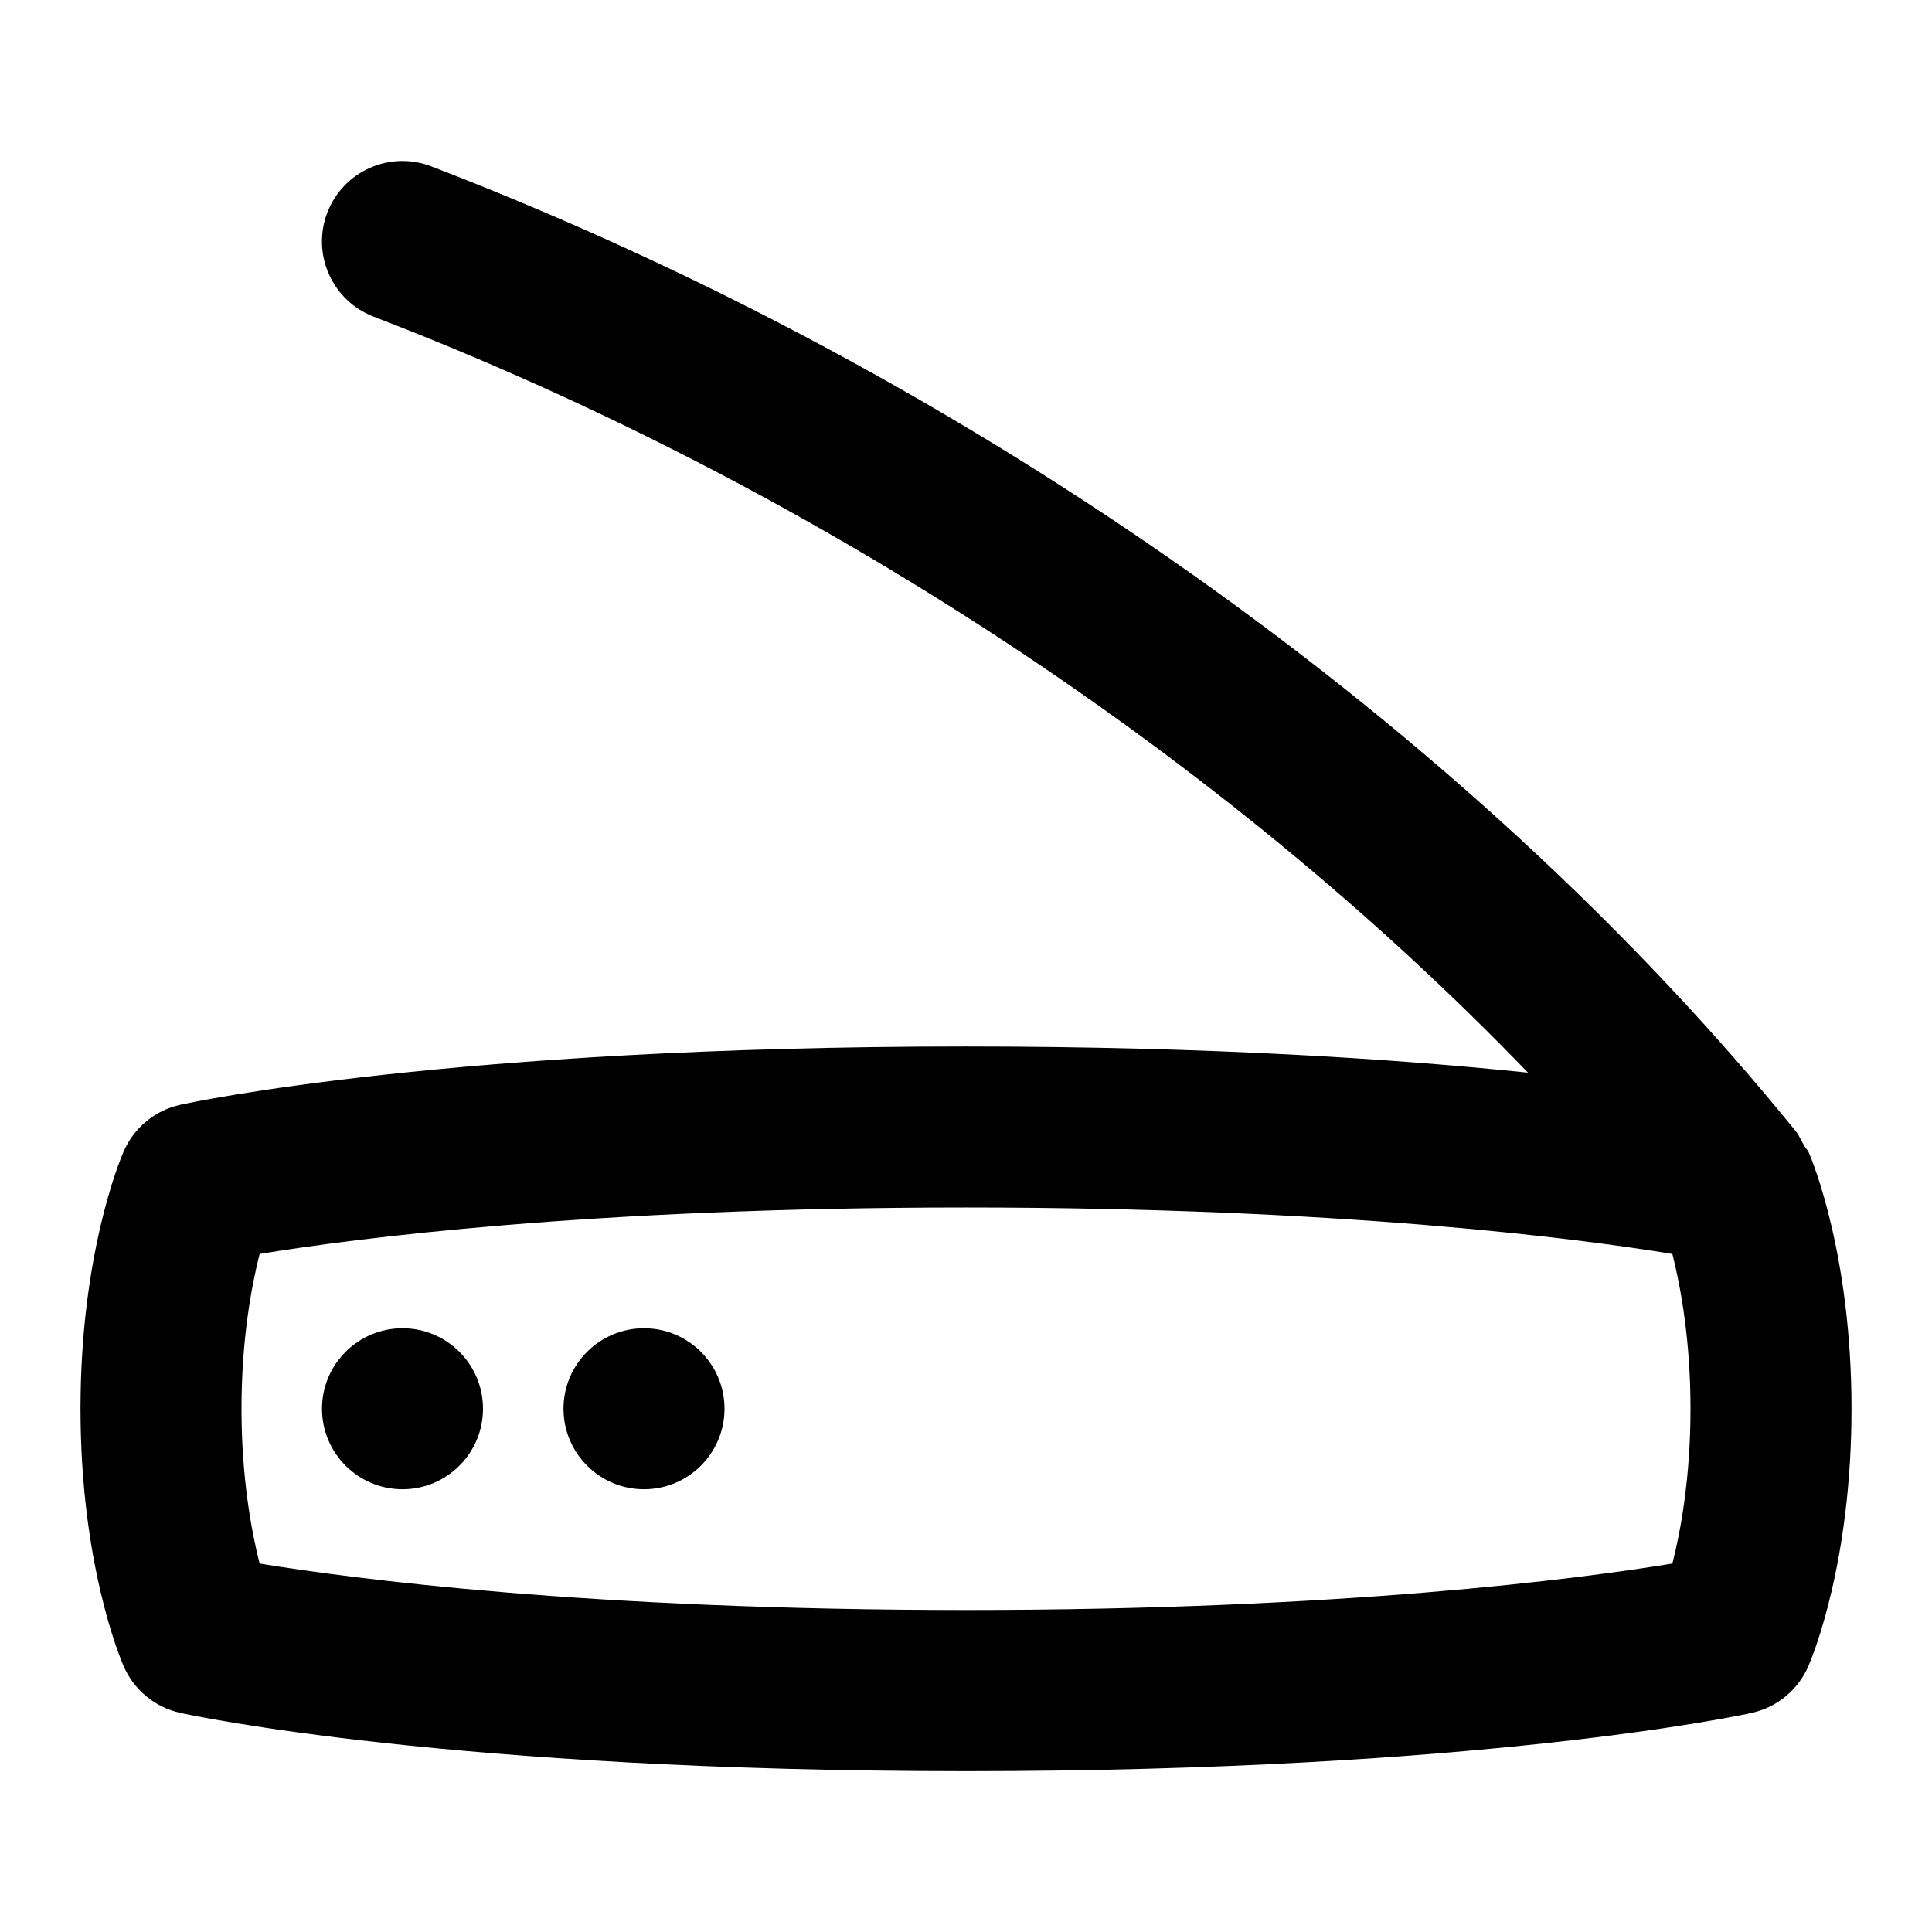 <svg id="Layer_1" viewBox="0 0 24 24" xmlns="http://www.w3.org/2000/svg" data-name="Layer 1"><path d="m22.464 14.303c-.061-.07-.091-.153-.141-.232-4.092-5.056-10.274-9.431-16.964-12.004-.516-.199-1.095.059-1.293.574s.06 1.094.574 1.292c5.463 2.101 10.553 5.459 14.341 9.392-1.617-.168-3.936-.325-6.981-.325-6.398 0-9.627.694-9.761.724-.313.069-.575.285-.703.58-.055.127-.536 1.294-.536 3.197s.481 3.07.536 3.197c.128.295.39.511.703.58.134.03 3.362.724 9.761.724s9.627-.694 9.761-.724c.313-.069.575-.285.703-.58.055-.127.536-1.294.536-3.197s-.481-3.07-.536-3.197zm-1.689 5.12c-1.154.189-4.098.577-8.775.577s-7.621-.388-8.775-.577c-.104-.413-.225-1.074-.225-1.923s.121-1.512.225-1.923c1.154-.189 4.098-.577 8.775-.577s7.621.388 8.775.577c.104.413.225 1.074.225 1.923s-.12 1.511-.225 1.923zm-14.775-1.923c0 .552-.448 1-1 1s-1-.448-1-1 .448-1 1-1 1 .448 1 1zm3 0c0 .552-.448 1-1 1s-1-.448-1-1 .448-1 1-1 1 .448 1 1z"/></svg>